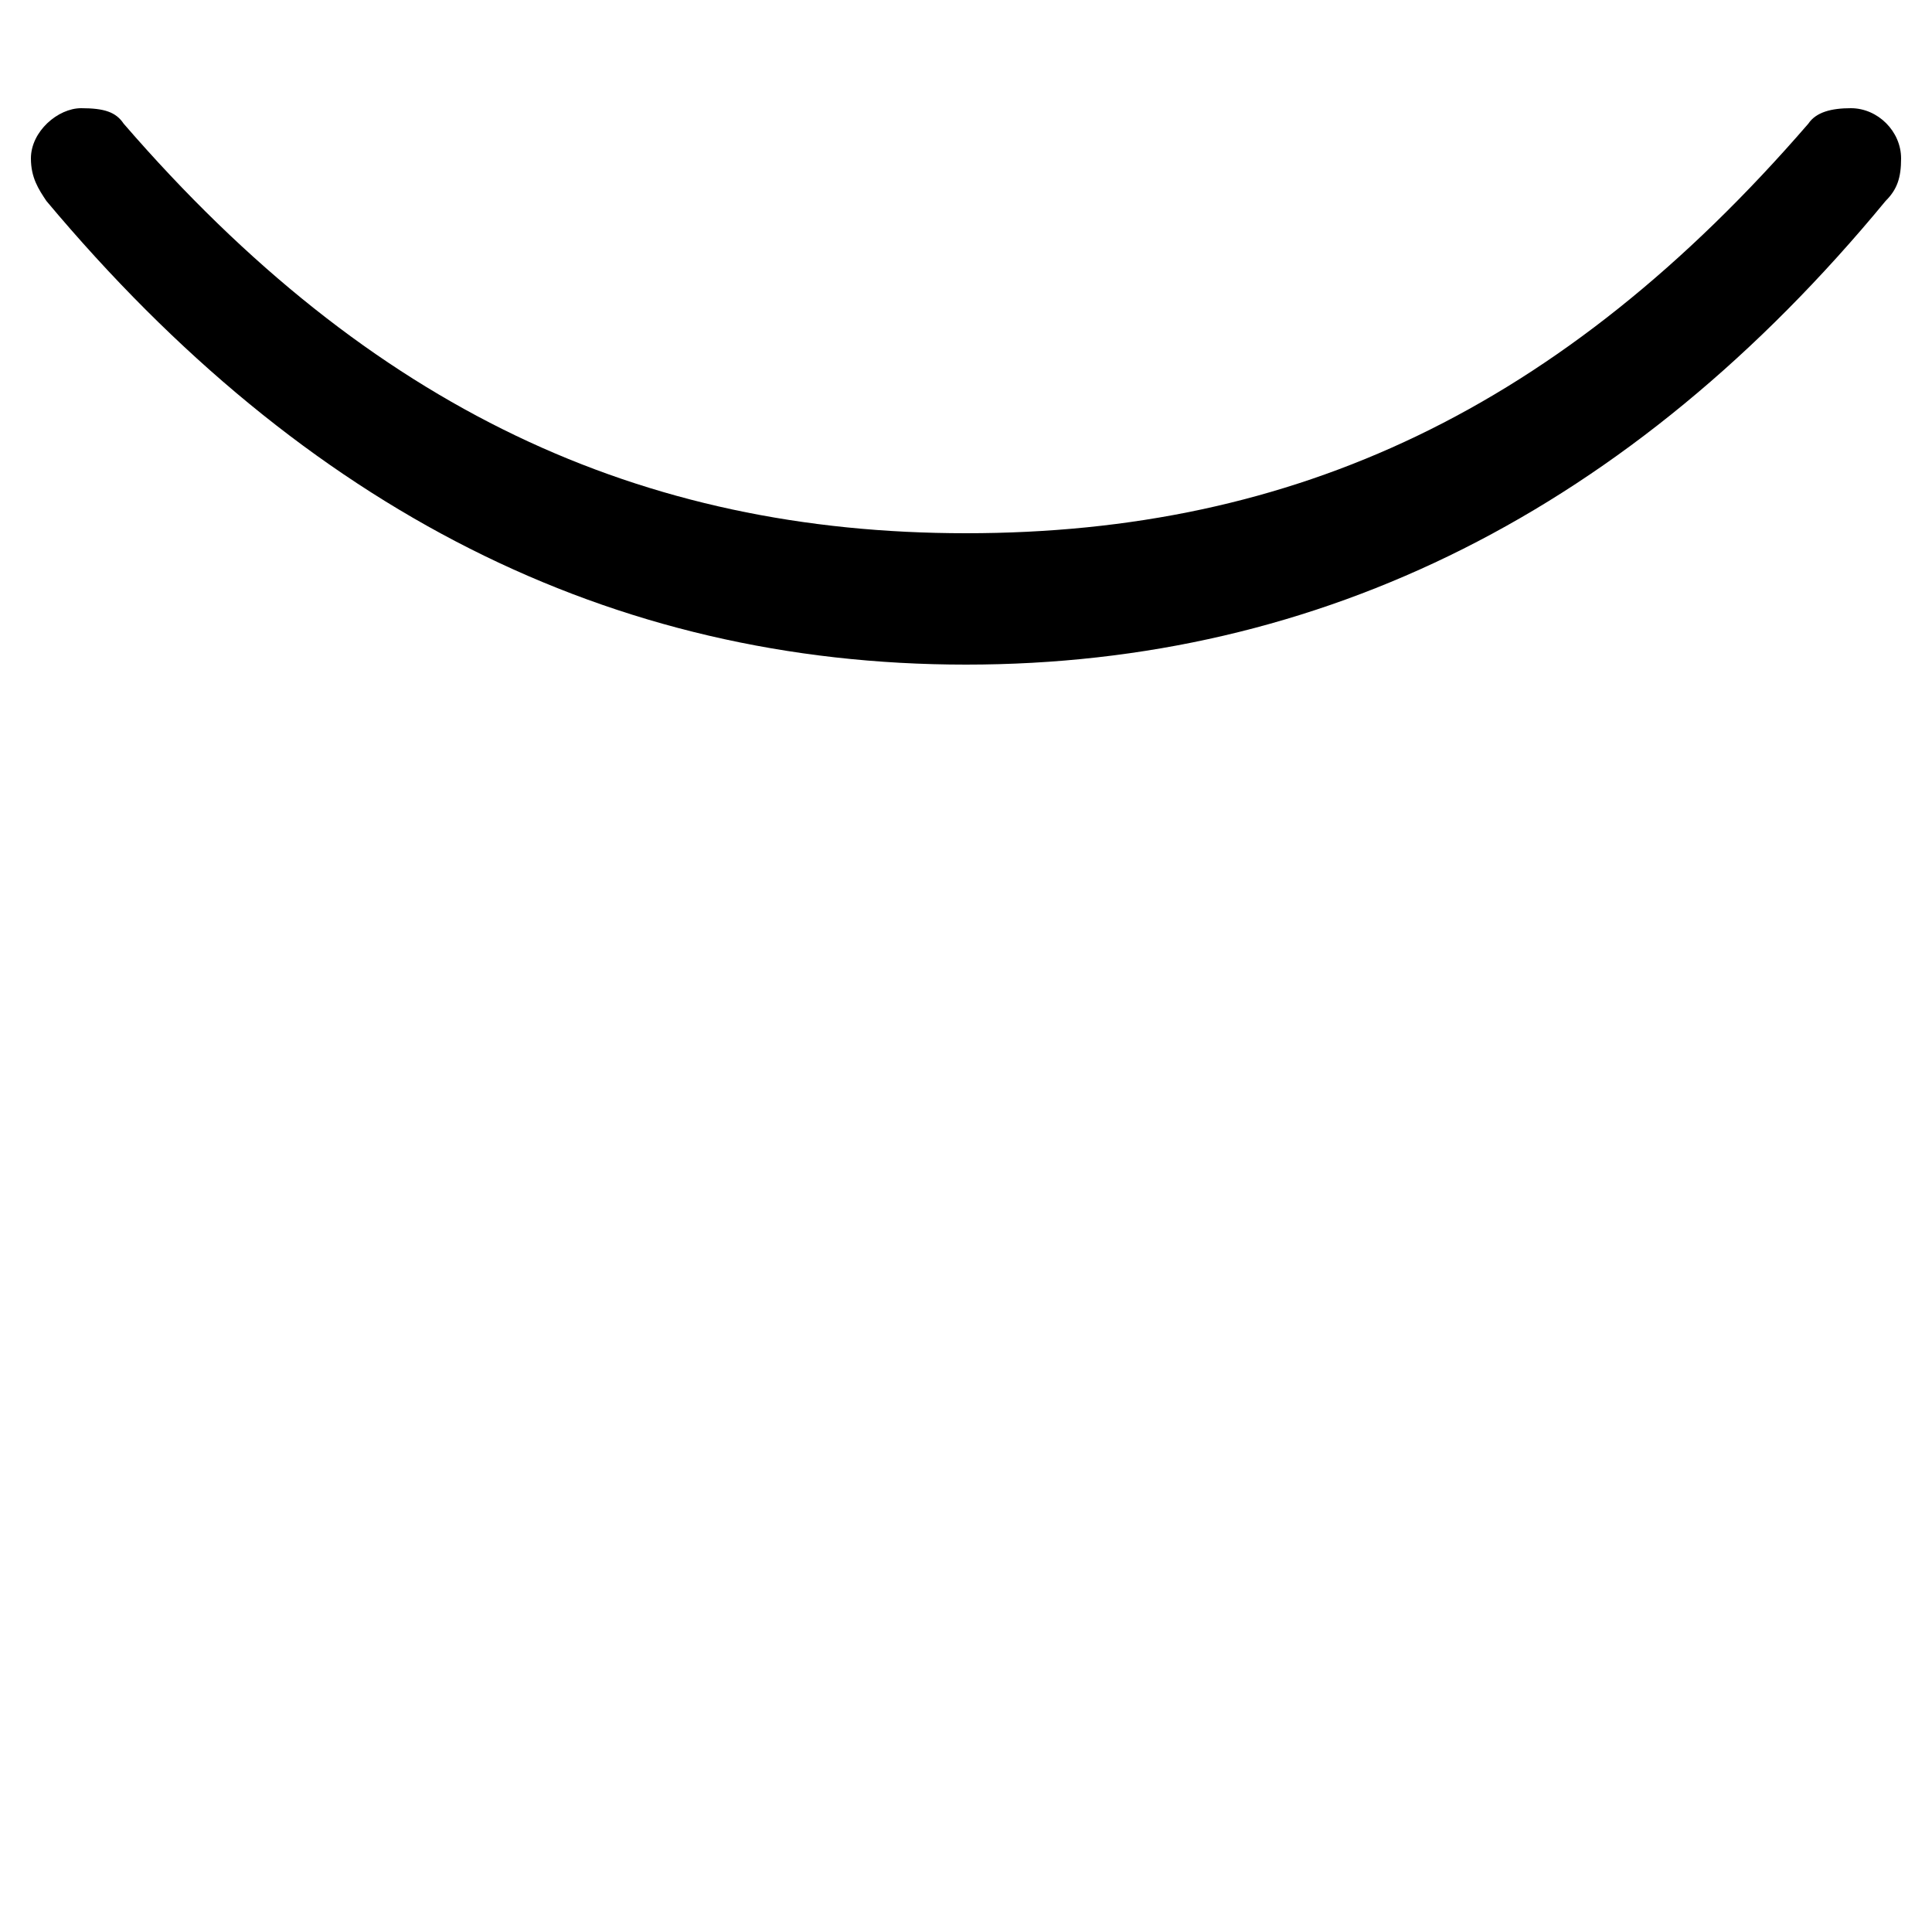 <svg xmlns="http://www.w3.org/2000/svg" viewBox="0 -44.0 50.0 50.0">
    <rect x="0" y="-44.0" width="50.0" height="50.0" fill="#808080" stroke="none"/>
    <g transform="scale(1, -1)">
        <!-- ボディの枠 -->
        <rect x="0" y="-6.0" width="50.0" height="50.0"
            stroke="white" fill="white"/>
        <!-- グリフ座標系の原点 -->
        <circle cx="0" cy="0" r="5" fill="white"/>
        <!-- グリフのアウトライン -->
        <g style="fill:black;stroke:#000000;stroke-width:0;stroke-linecap:round;stroke-linejoin:round;">
        <path d="M 25.0 26.8 C 34.2 26.8 42.2 30.8 48.8 38.8 C 49.1 39.1 49.2 39.4 49.2 39.9 C 49.2 40.6 48.6 41.2 47.9 41.2 C 47.4 41.2 47.0 41.1 46.8 40.8 C 40.4 33.4 33.5 30.2 25.0 30.2 C 16.6 30.2 9.6 33.4 3.2 40.8 C 3.0 41.1 2.7 41.2 2.1 41.2 C 1.5 41.2 0.8 40.6 0.8 39.9 C 0.8 39.4 1.0 39.1 1.2 38.8 C 7.9 30.8 15.8 26.8 25.0 26.8 Z"/>
    </g>
    </g>
</svg>

